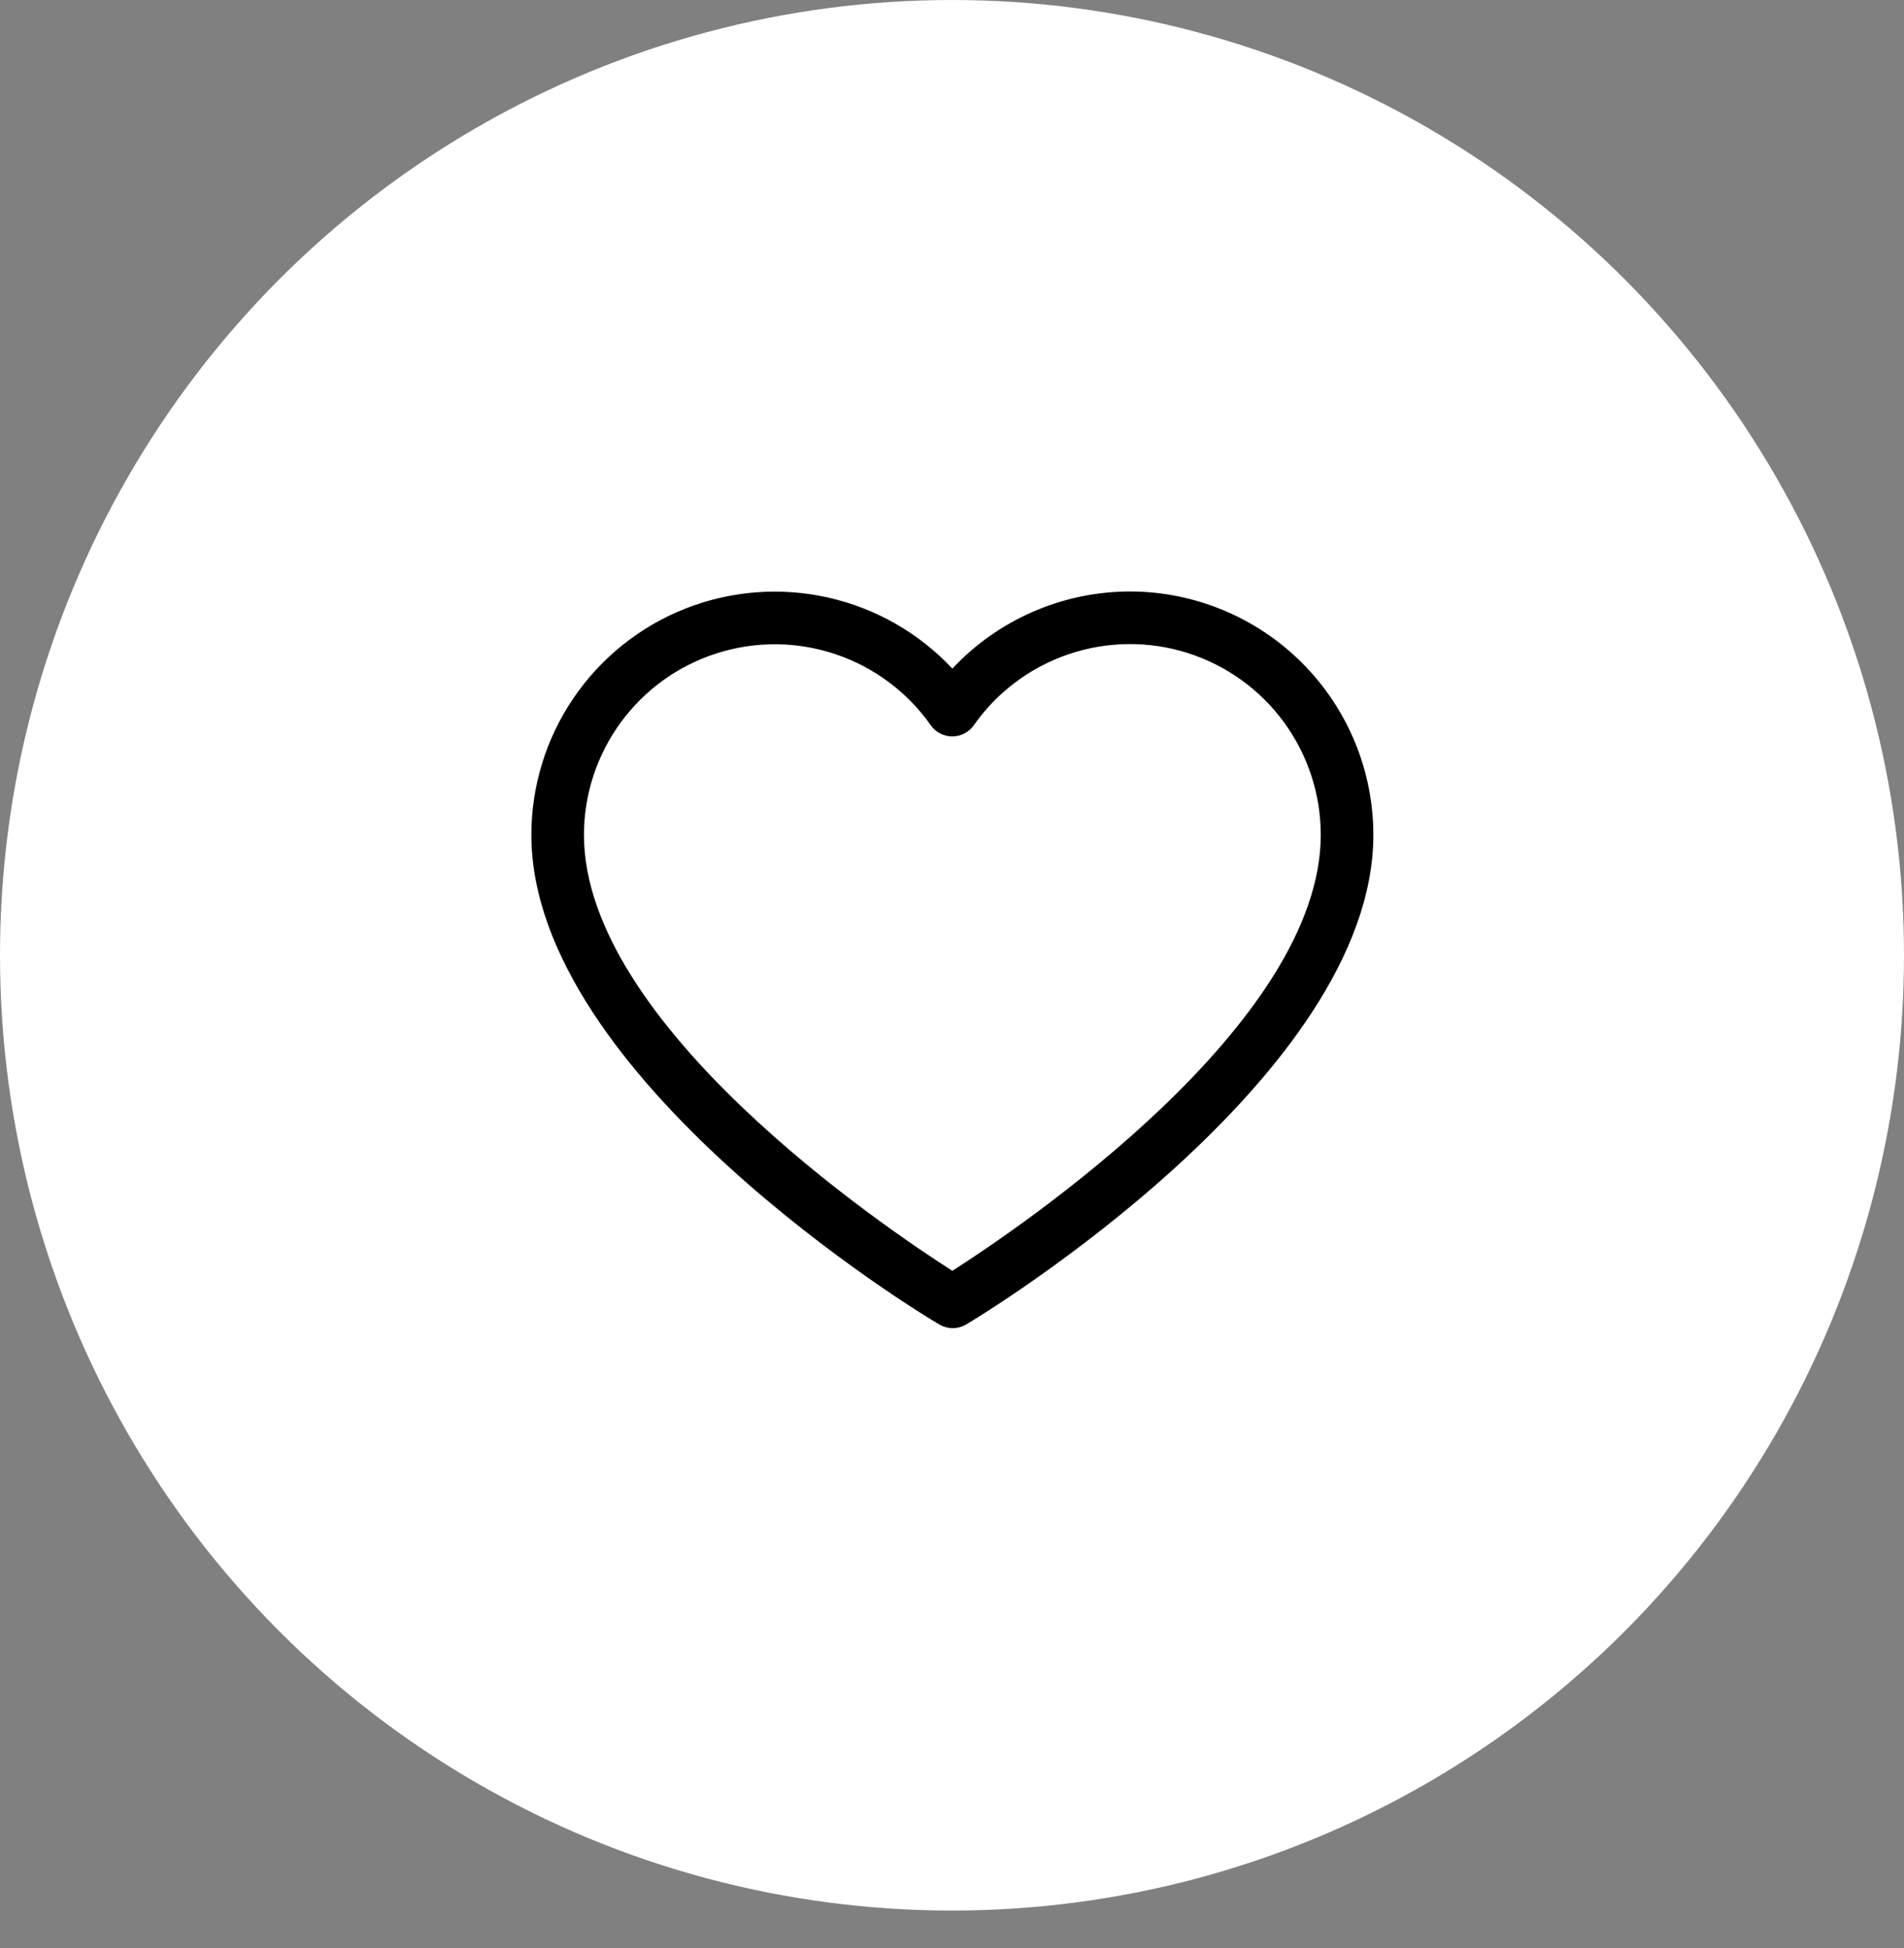 <svg width="43" height="44" viewBox="0 0 43 44" fill="none" xmlns="http://www.w3.org/2000/svg">
<rect x="0" y="0" width="43" height="44" fill="#808080" stroke="none"/>
<ellipse cx="21.5" cy="21.576" rx="21.5" ry="21.576" fill="white"/>
<g clip-path="url(#clip0_379_10379)">
<path d="M25.519 13.359C24.767 13.36 24.023 13.515 23.333 13.815C22.643 14.114 22.022 14.552 21.508 15.101C20.754 14.296 19.776 13.737 18.701 13.496C17.626 13.254 16.503 13.342 15.477 13.746C14.452 14.151 13.573 14.855 12.953 15.766C12.332 16.677 12.001 17.754 12 18.856C12 24.329 20.828 29.701 21.211 29.912C21.303 29.968 21.409 29.997 21.517 29.997C21.625 29.997 21.731 29.968 21.823 29.912C22.188 29.701 31.016 24.329 31.016 18.856C31.015 17.399 30.435 16.002 29.404 14.971C28.374 13.941 26.977 13.361 25.519 13.359ZM21.508 28.703C19.972 27.722 13.188 23.141 13.188 18.856C13.189 17.941 13.481 17.05 14.023 16.312C14.564 15.574 15.326 15.027 16.199 14.752C17.071 14.476 18.009 14.485 18.876 14.778C19.743 15.071 20.494 15.633 21.021 16.381C21.076 16.459 21.148 16.523 21.233 16.566C21.317 16.61 21.411 16.633 21.506 16.633C21.602 16.633 21.696 16.61 21.78 16.566C21.865 16.523 21.938 16.459 21.992 16.381C22.518 15.631 23.27 15.069 24.137 14.775C25.005 14.481 25.944 14.471 26.817 14.747C27.69 15.023 28.453 15.57 28.994 16.309C29.536 17.048 29.828 17.94 29.828 18.856C29.828 23.138 23.044 27.72 21.508 28.703Z" fill="black"/>
</g>
<defs>
<clipPath id="clip0_379_10379">
<rect width="19.016" height="19.083" fill="white" transform="translate(12 13)"/>
</clipPath>
</defs>
</svg>
